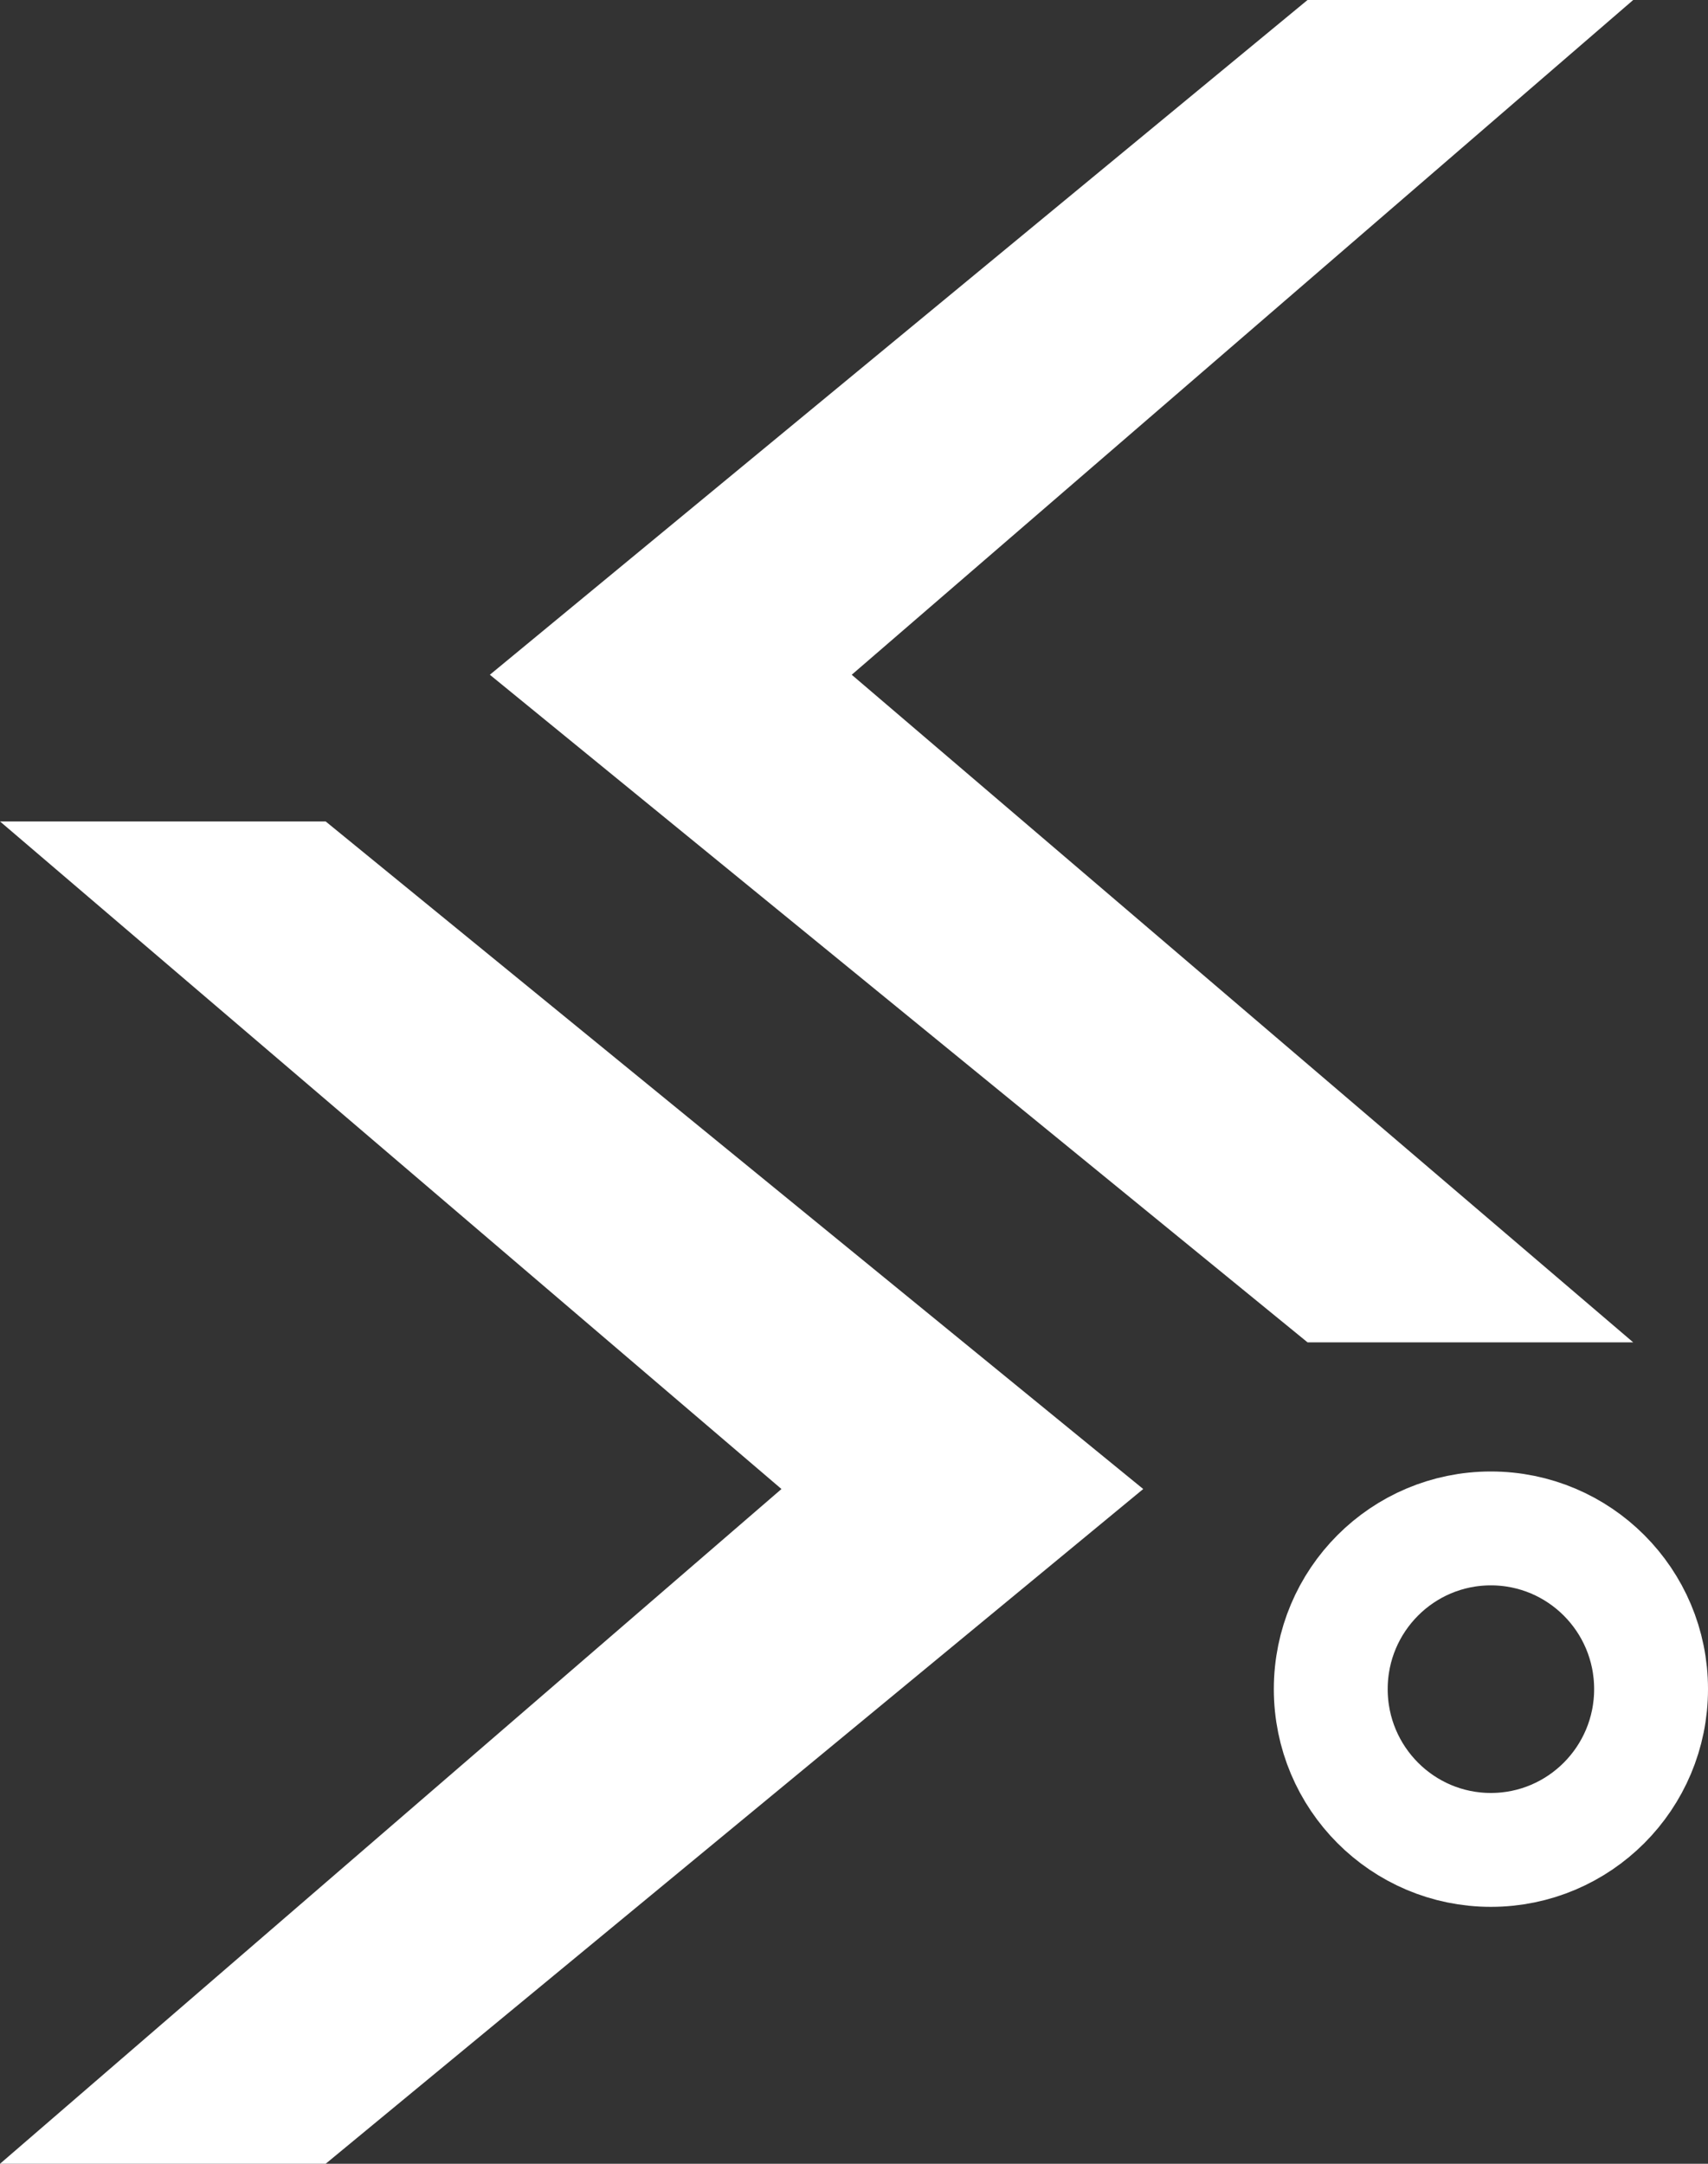 <svg width="15" height="19" viewBox="0 0 15 19" fill="none" xmlns="http://www.w3.org/2000/svg">
<rect x="0" y="0" width="15" height="19" fill="#333333" stroke="none"/>
<path d="M11.483 0L4.302 5.925L11.483 11.787H14.343L7.48 5.925L14.343 0H11.483Z" fill="white"/>
<path d="M2.86 19L10.04 13.075L2.86 7.213L0 7.213L6.863 13.075L0 19H2.86Z" fill="white"/>
<path d="M14.5 14.832C14.5 15.613 13.869 16.244 13.093 16.244C12.318 16.244 11.687 15.613 11.687 14.832C11.687 14.051 12.318 13.421 13.093 13.421C13.869 13.421 14.5 14.051 14.5 14.832Z" stroke="white"/>
</svg>
